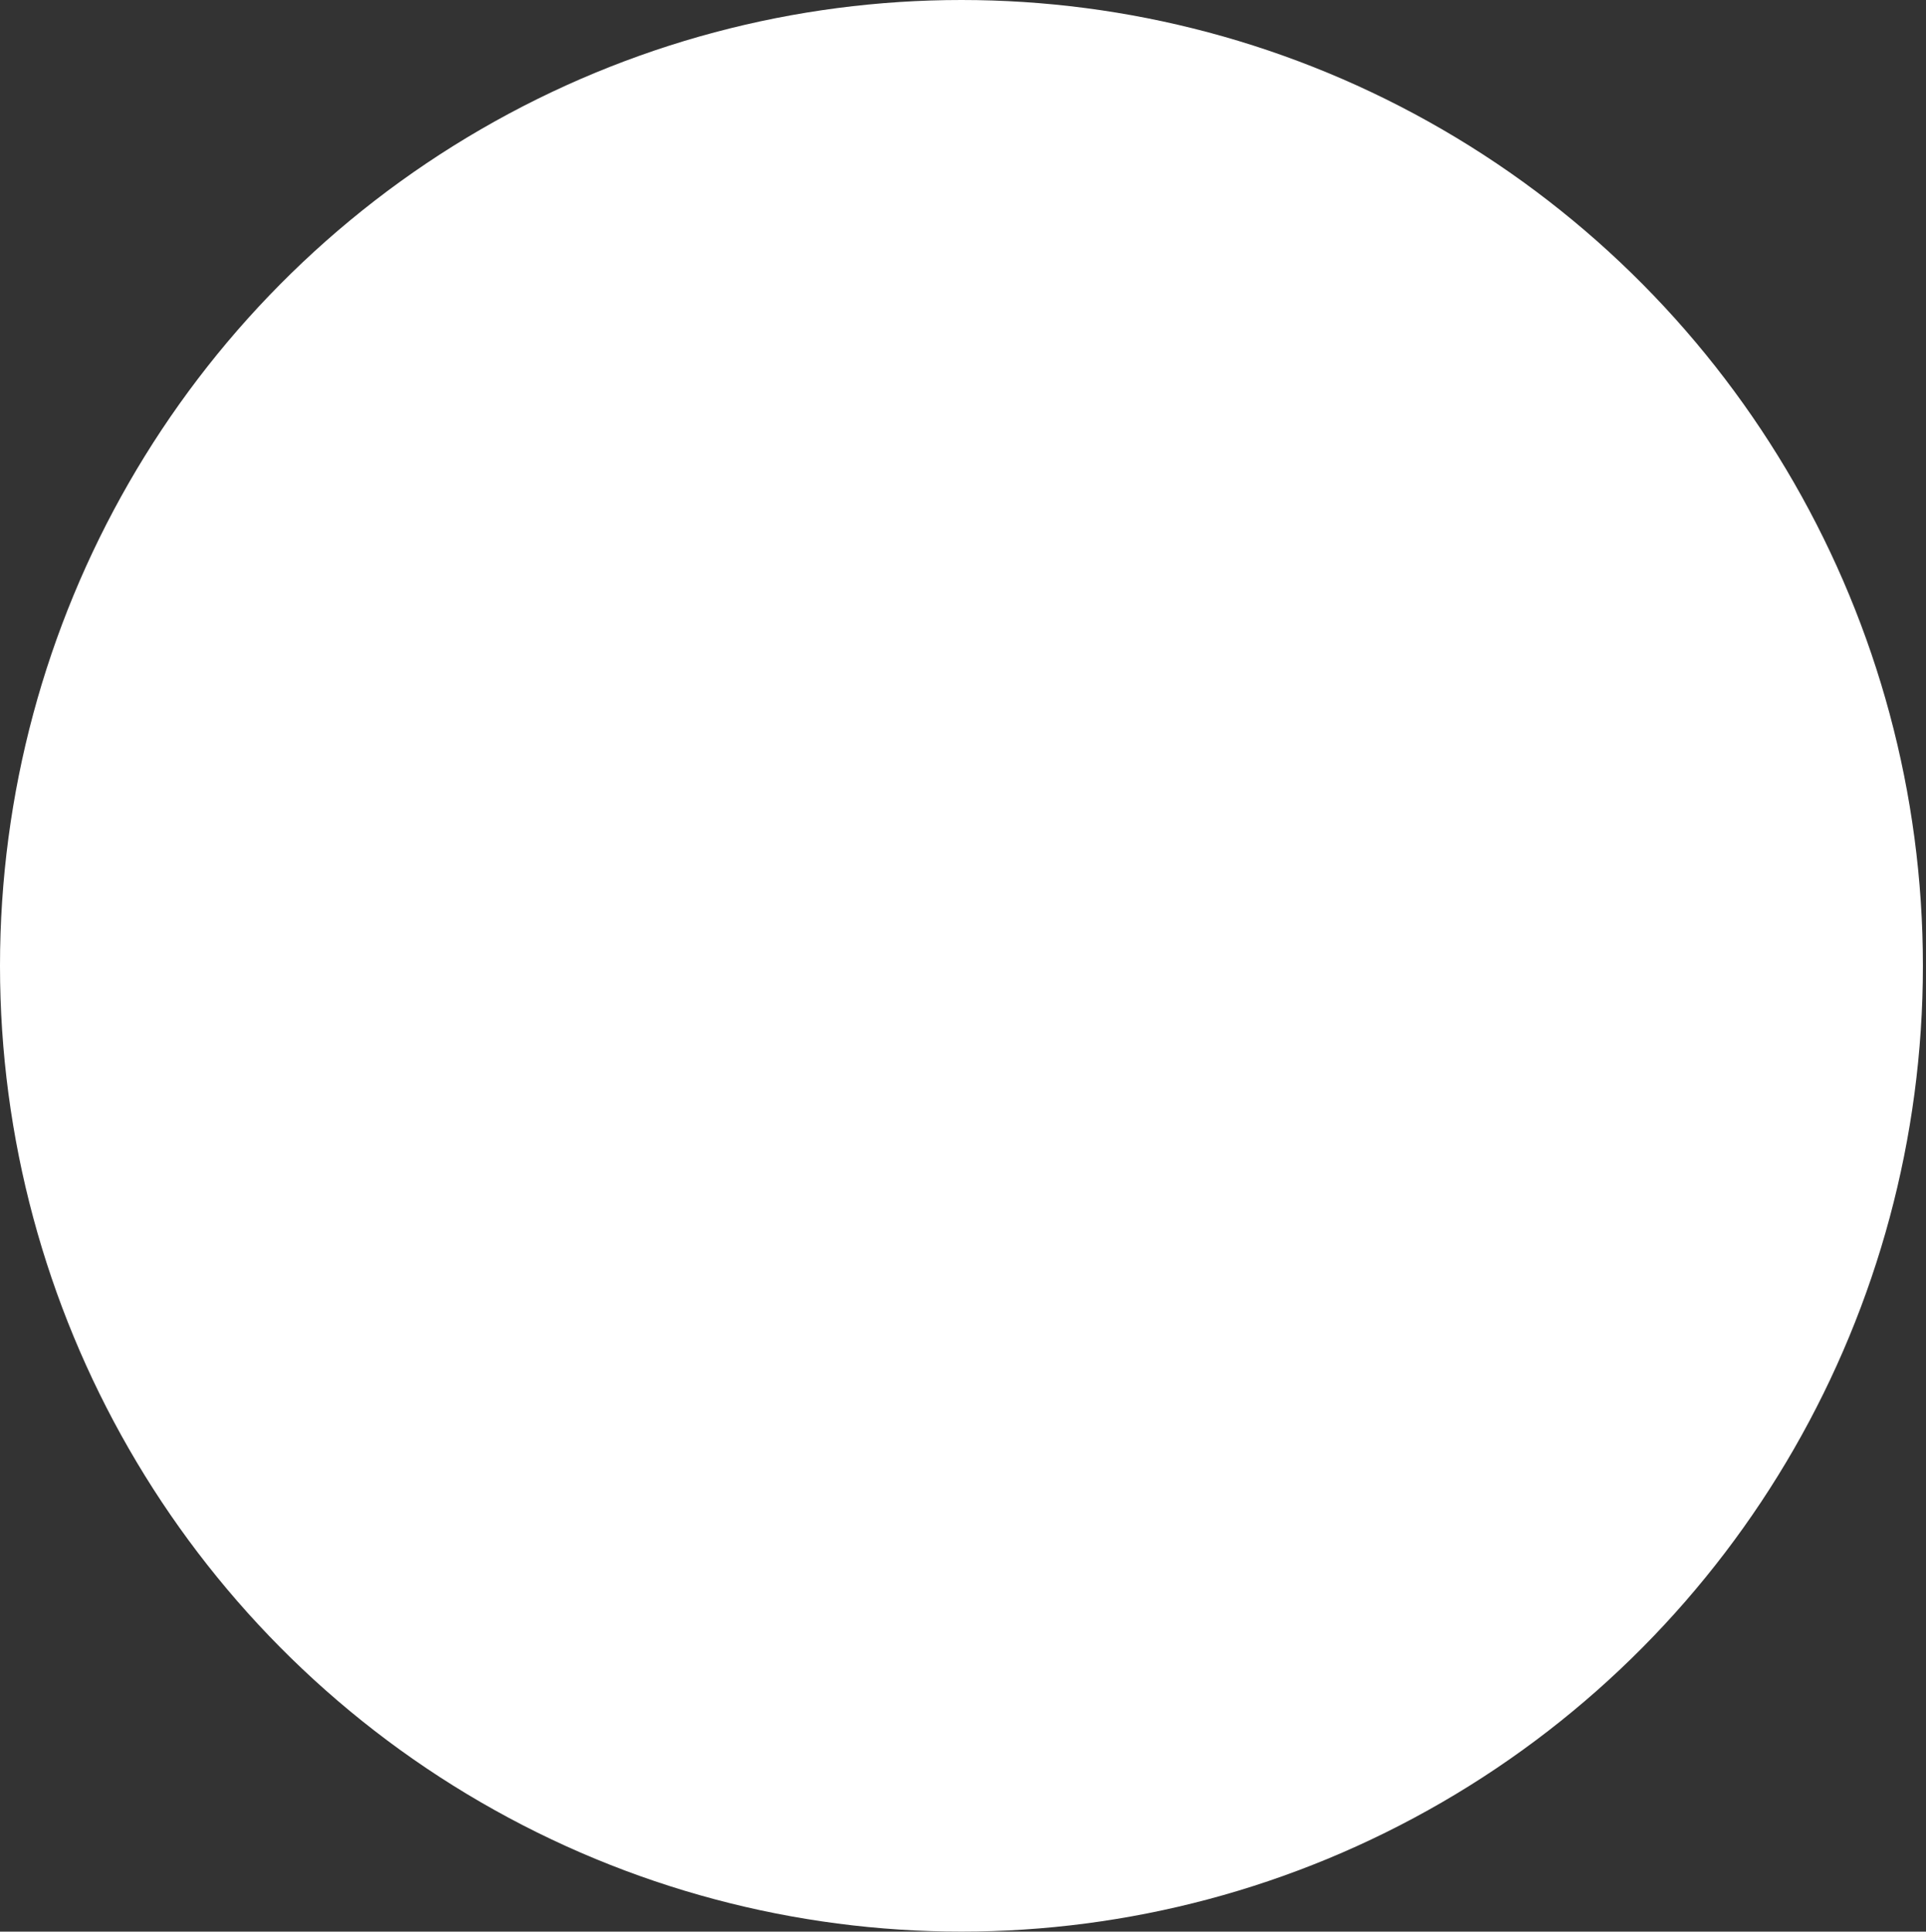 <svg width="332" height="333" viewBox="0 0 332 333" fill="none" xmlns="http://www.w3.org/2000/svg">
<rect x="0" y="0" width="332" height="333" fill="#333333" stroke="none"/>
<ellipse cx="165.733" cy="166.496" rx="165.733" ry="166.496" fill="white"/>
</svg>

